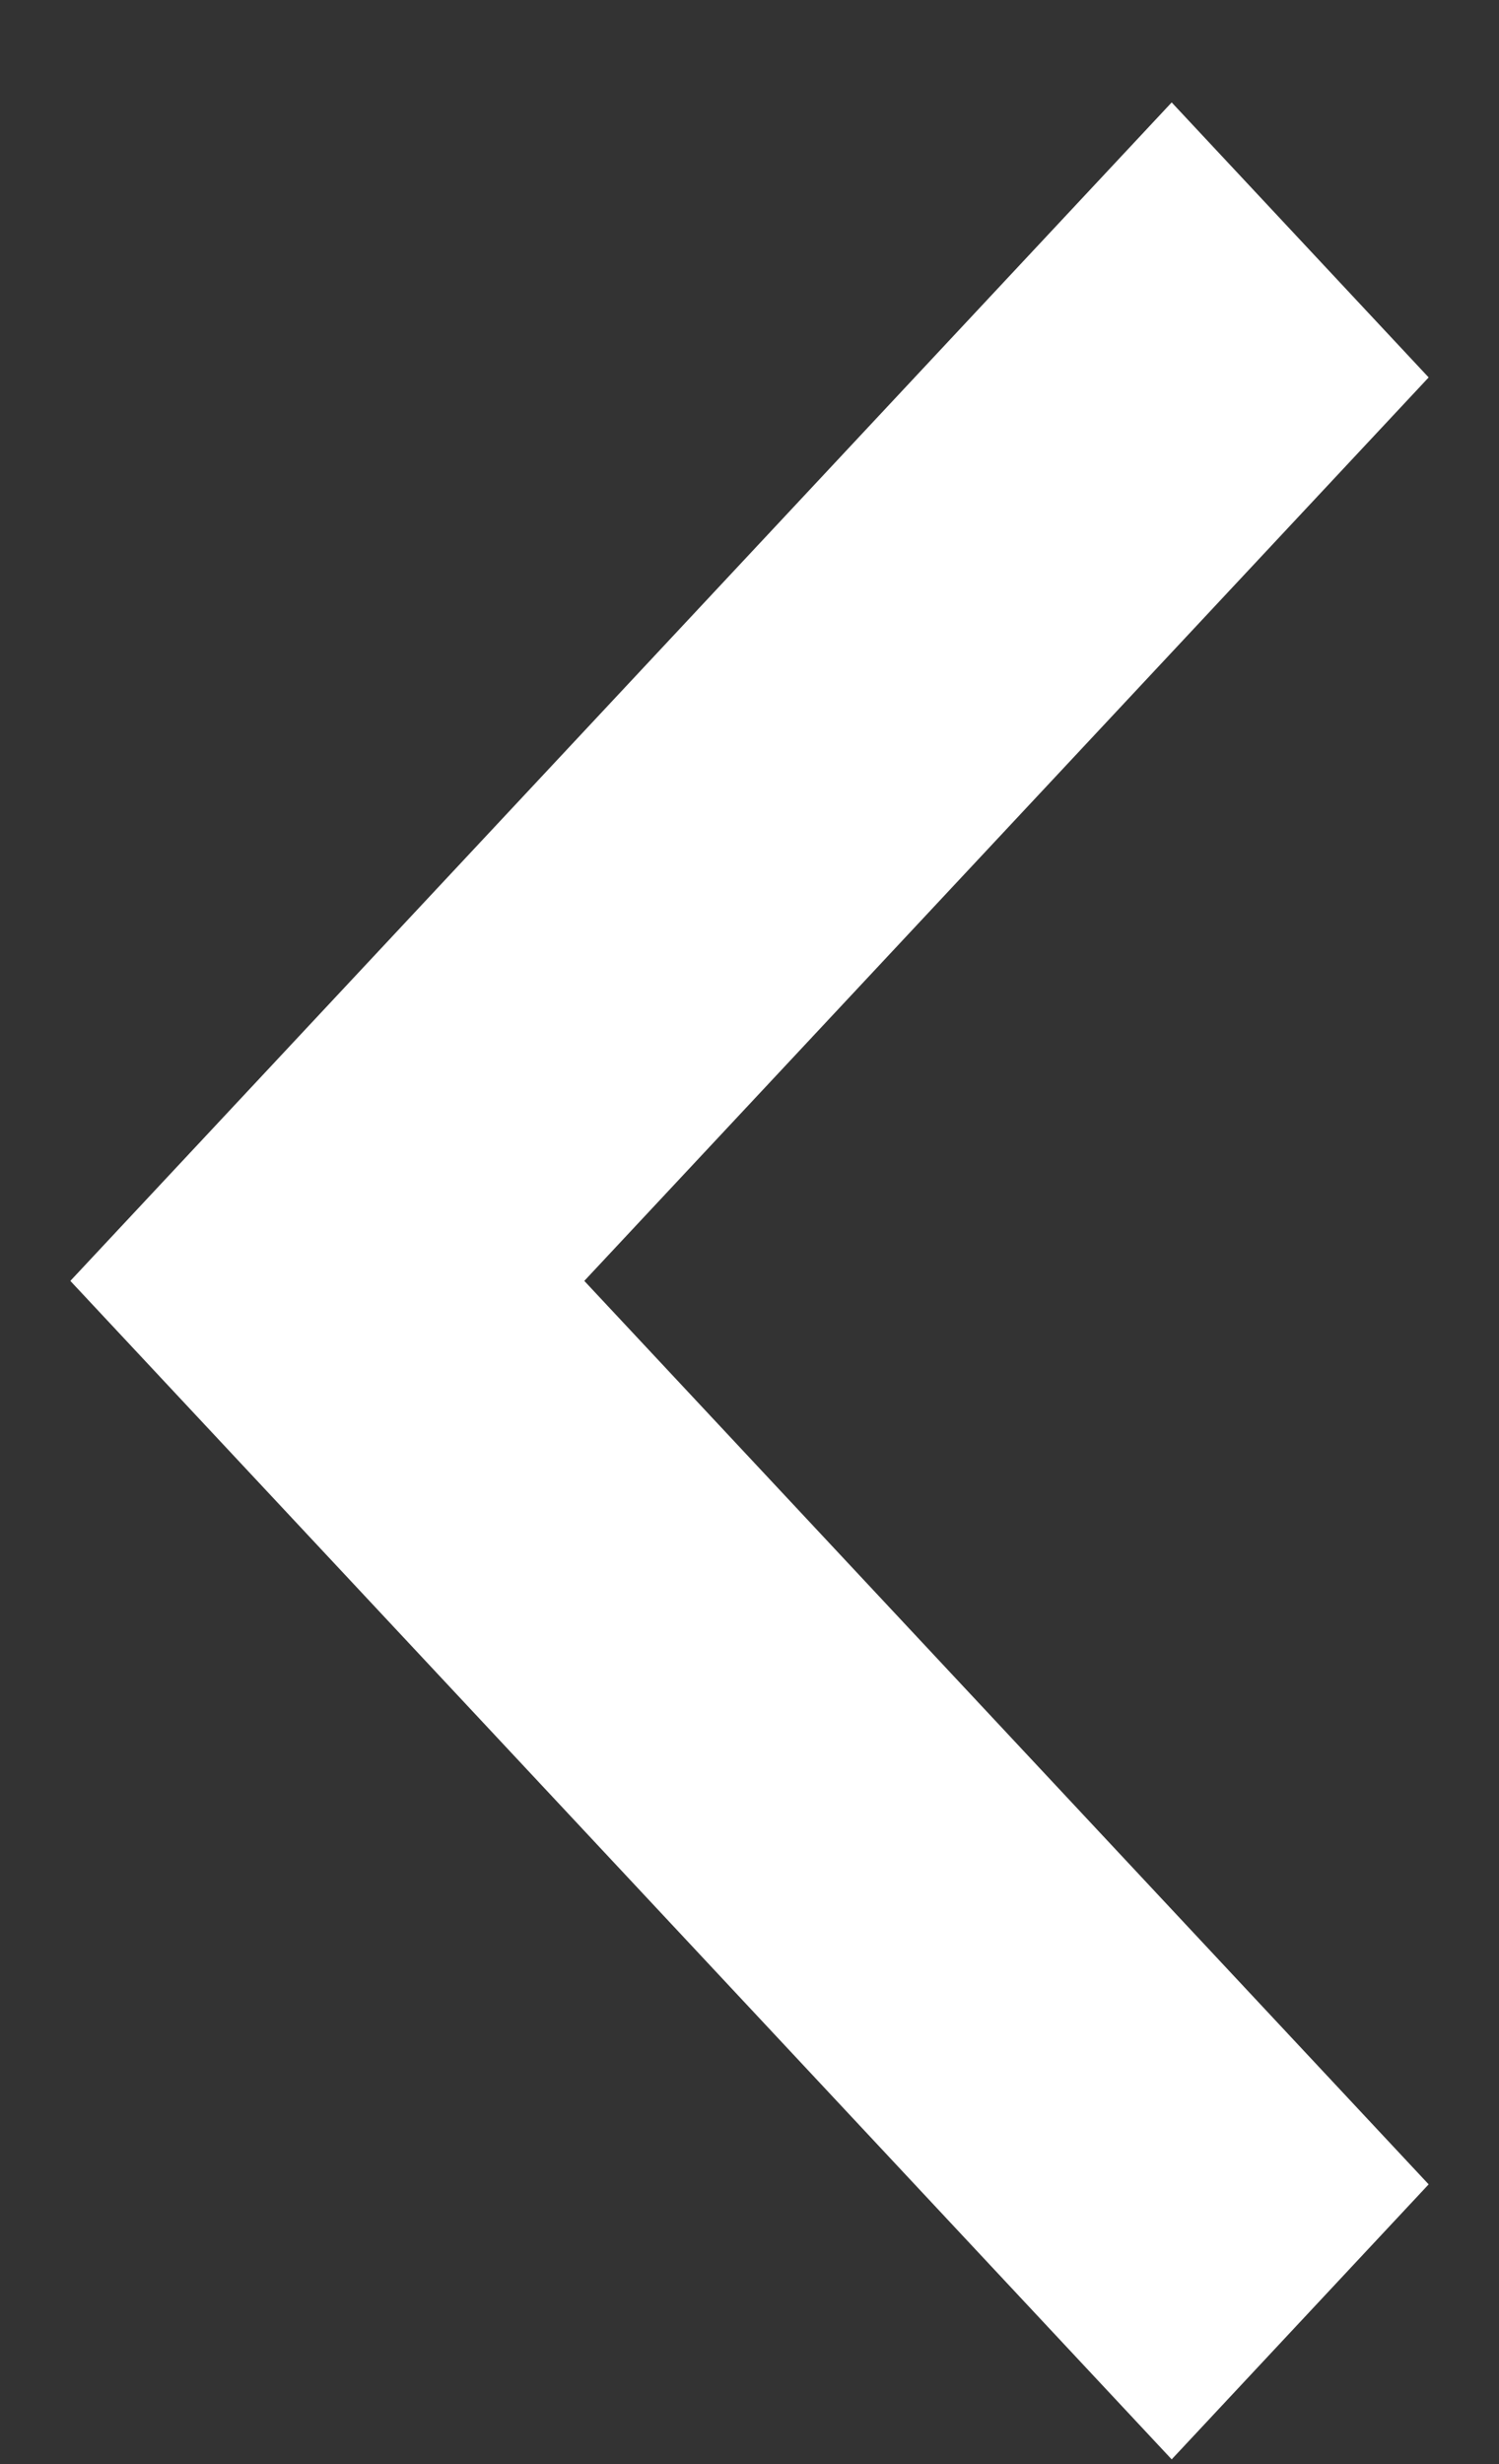 <svg width="14" height="23" viewBox="0 0 14 23" fill="none" xmlns="http://www.w3.org/2000/svg">
<rect x="0" y="0" width="14" height="23" fill="#333333" stroke="none"/>
<path d="M0.657 11.956L10.943 0.956L13.343 3.523L5.457 11.956L13.343 20.389L10.943 22.956L0.657 11.956Z" fill="white"/>
</svg>
